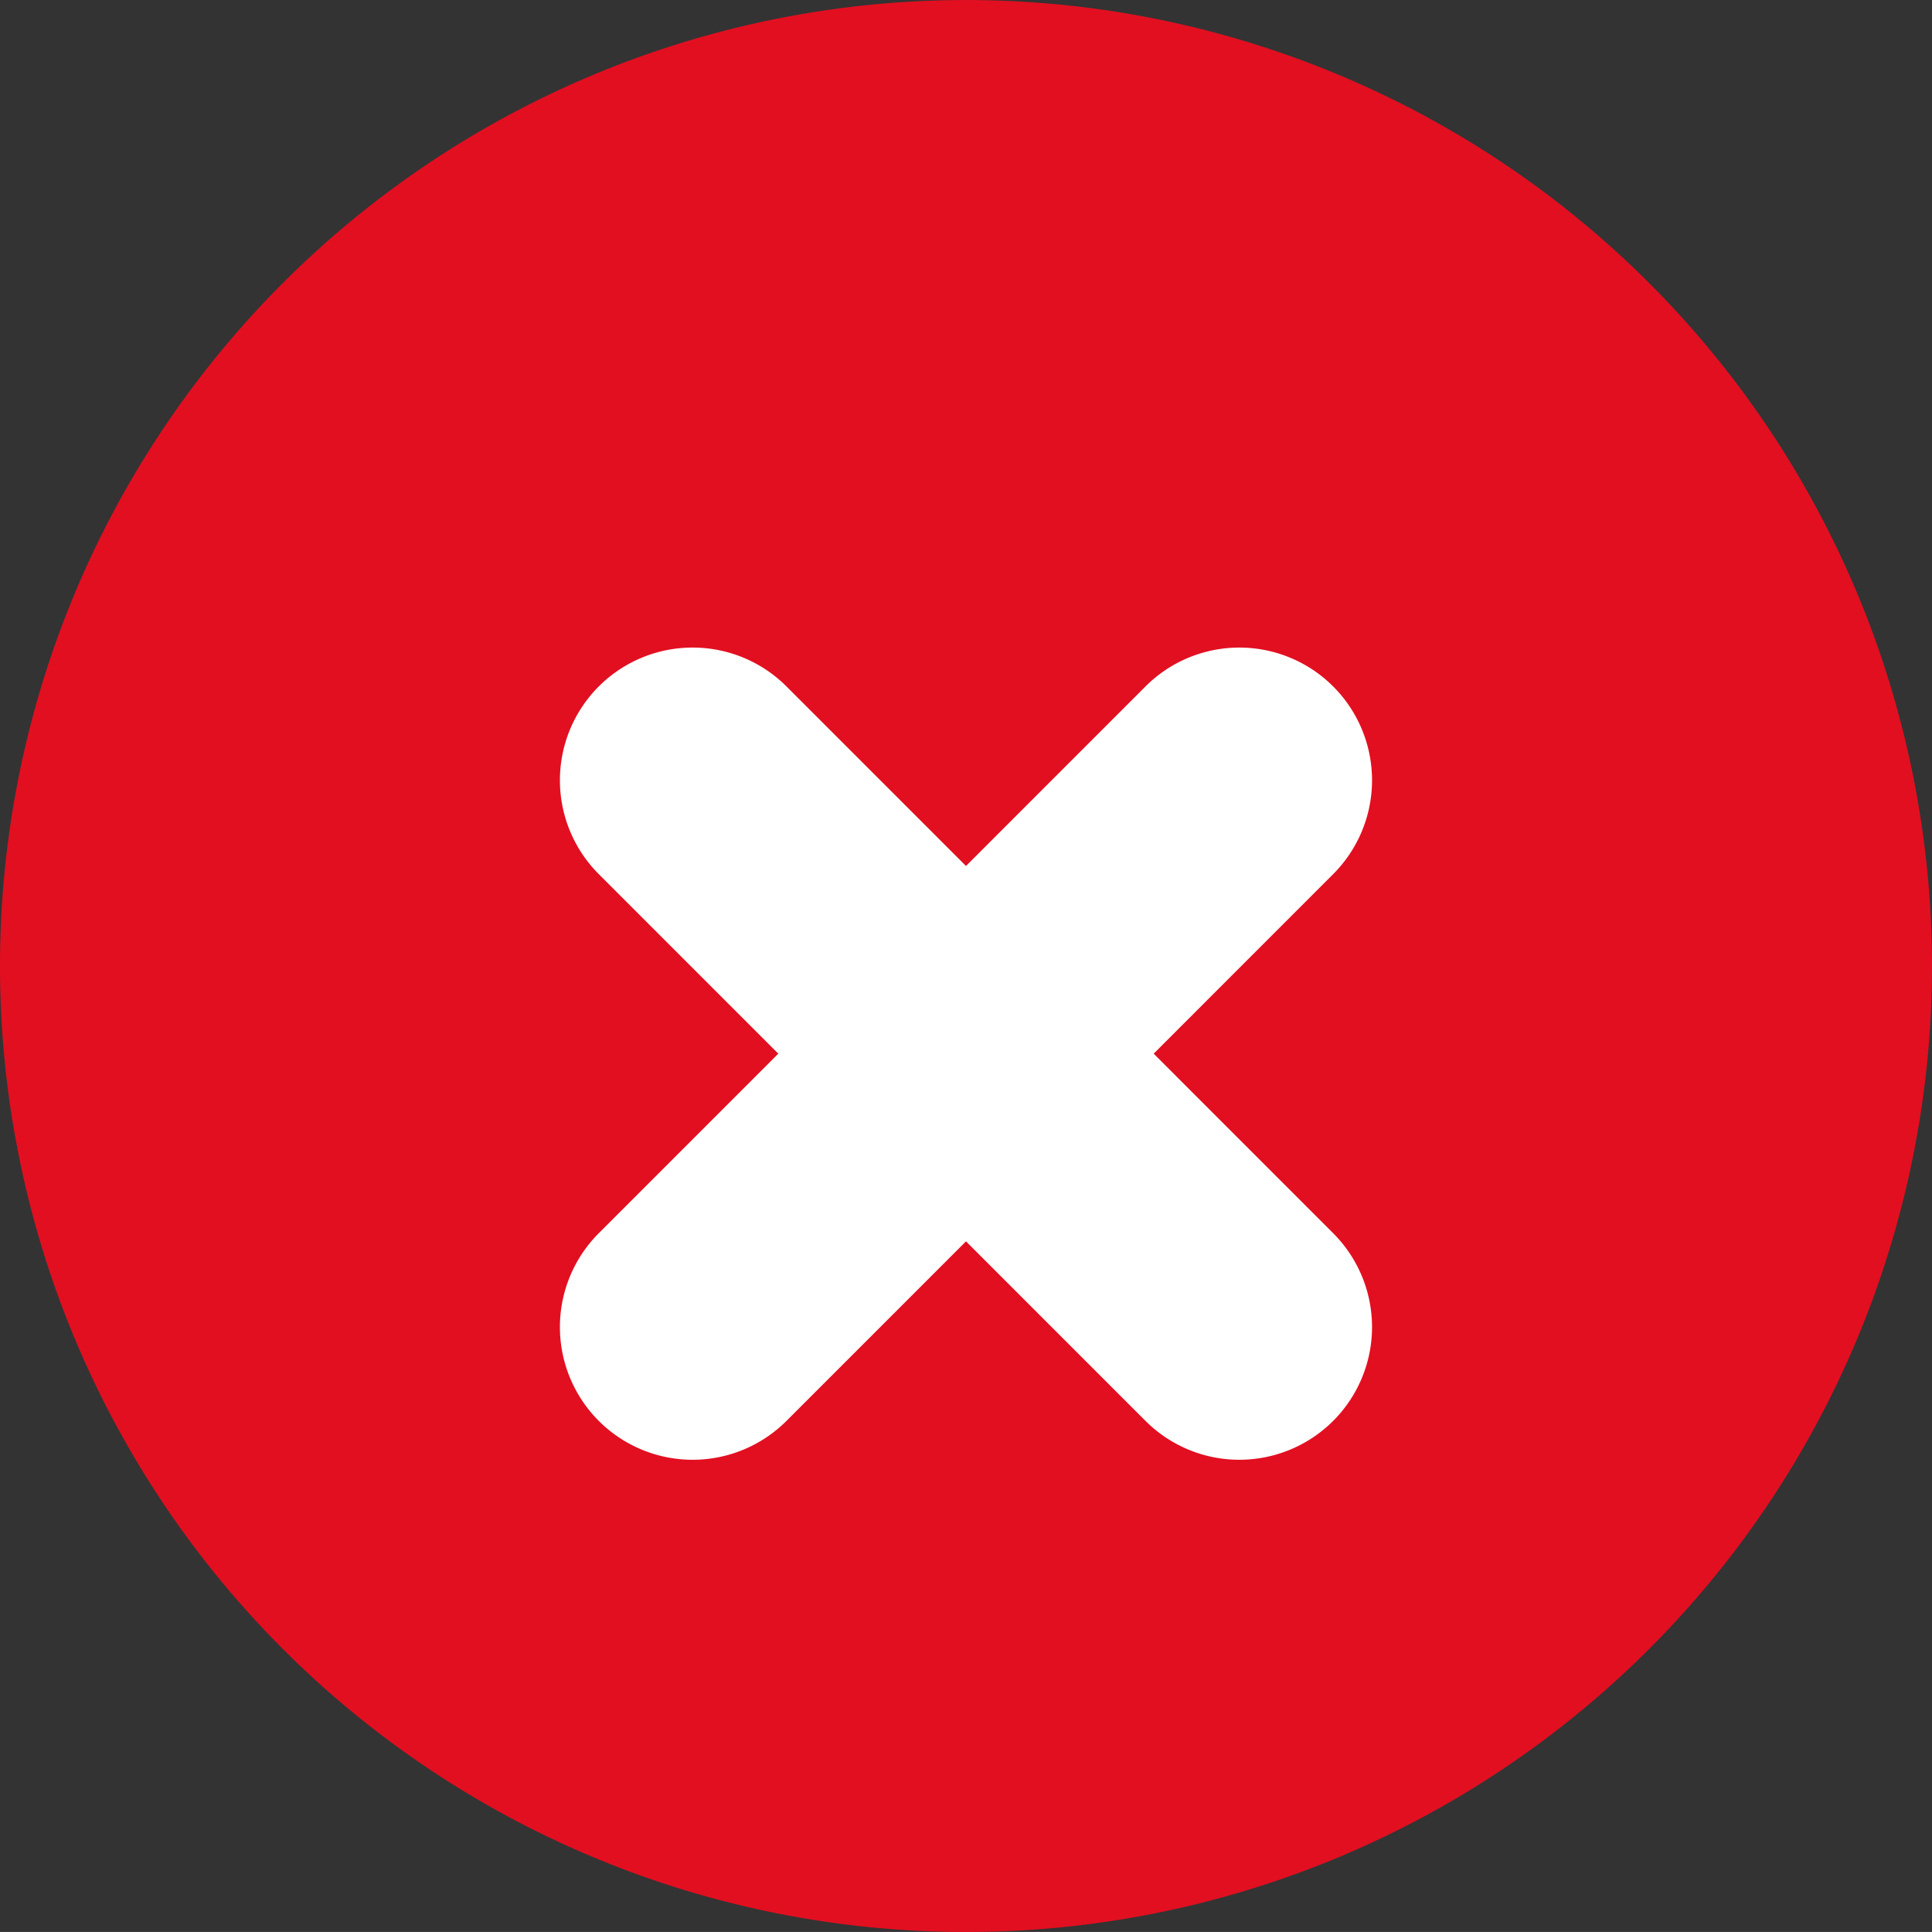 <svg id="_40" data-name="40" xmlns="http://www.w3.org/2000/svg" width="70.687" height="70.686" viewBox="0 0 70.687 70.686">
  <rect x="0" y="0" width="70.687" height="70.686" fill="#333333" stroke="none"/>
  <path id="Trazado_874584" data-name="Trazado 874584" d="M2785.376,35.342A35.343,35.343,0,1,1,2750.033,0a35.343,35.343,0,0,1,35.343,35.343" transform="translate(-2714.69 0.001)" fill="#e20f21"/>
  <path id="Trazado_874585" data-name="Trazado 874585" d="M3374.132,652.515l6.567-6.569a4.855,4.855,0,0,0-6.866-6.867l-6.568,6.569-6.568-6.569a4.855,4.855,0,0,0-6.867,6.867l6.568,6.569-6.568,6.569a4.855,4.855,0,1,0,6.867,6.867l6.568-6.569,6.568,6.569a4.855,4.855,0,1,0,6.866-6.867Z" transform="translate(-3331.922 -613.964)" fill="#fff"/>
</svg>
